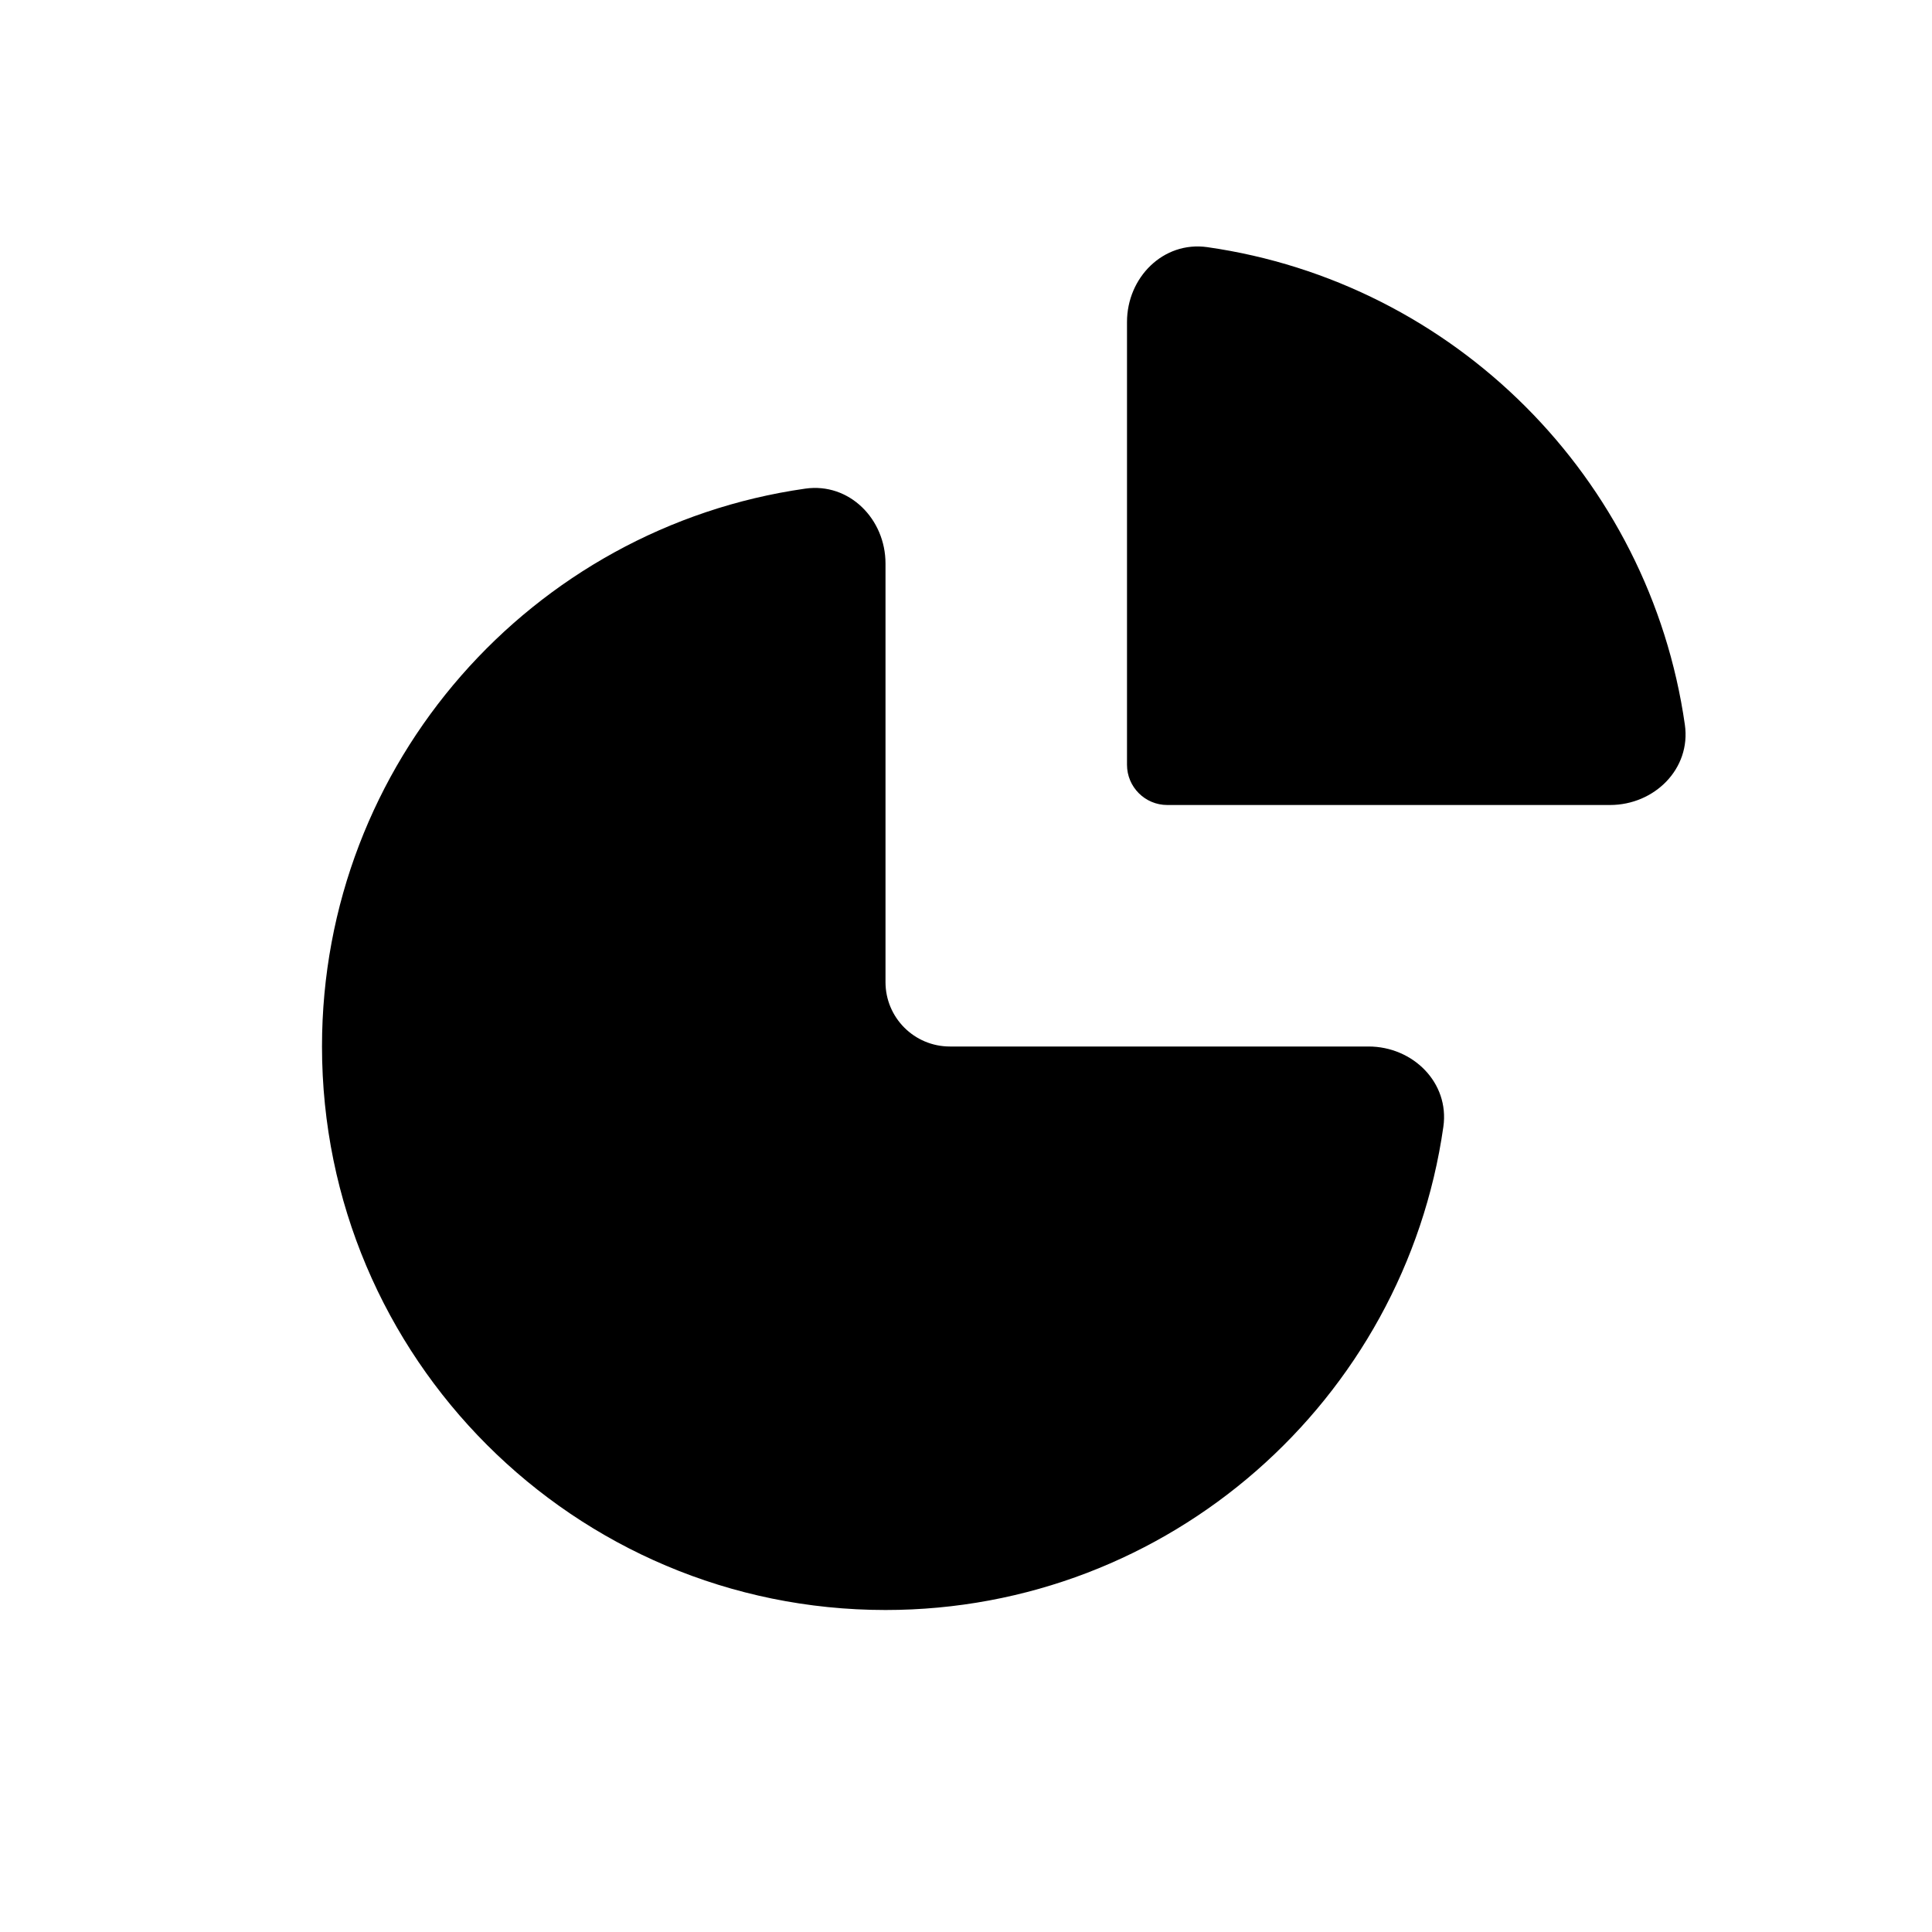 <svg width="24" height="24" viewBox="0 0 24 24" fill="none" xmlns="http://www.w3.org/2000/svg">
<path d="M11 12.2C11 12.642 11.358 13 11.8 13H17C17.552 13 18.008 13.45 17.93 13.997C17.446 17.391 14.527 20 11 20C7.134 20 4 16.866 4 13C4 9.473 6.609 6.554 10.003 6.07C10.55 5.992 11 6.448 11 7V12.2Z" fill="black"/>
<path d="M14 4C14 3.448 14.45 2.993 14.997 3.07C18.065 3.508 20.492 5.935 20.93 9.003C21.008 9.55 20.552 10 20 10H14.5C14.224 10 14 9.776 14 9.5V4Z" fill="black"/>
</svg>
